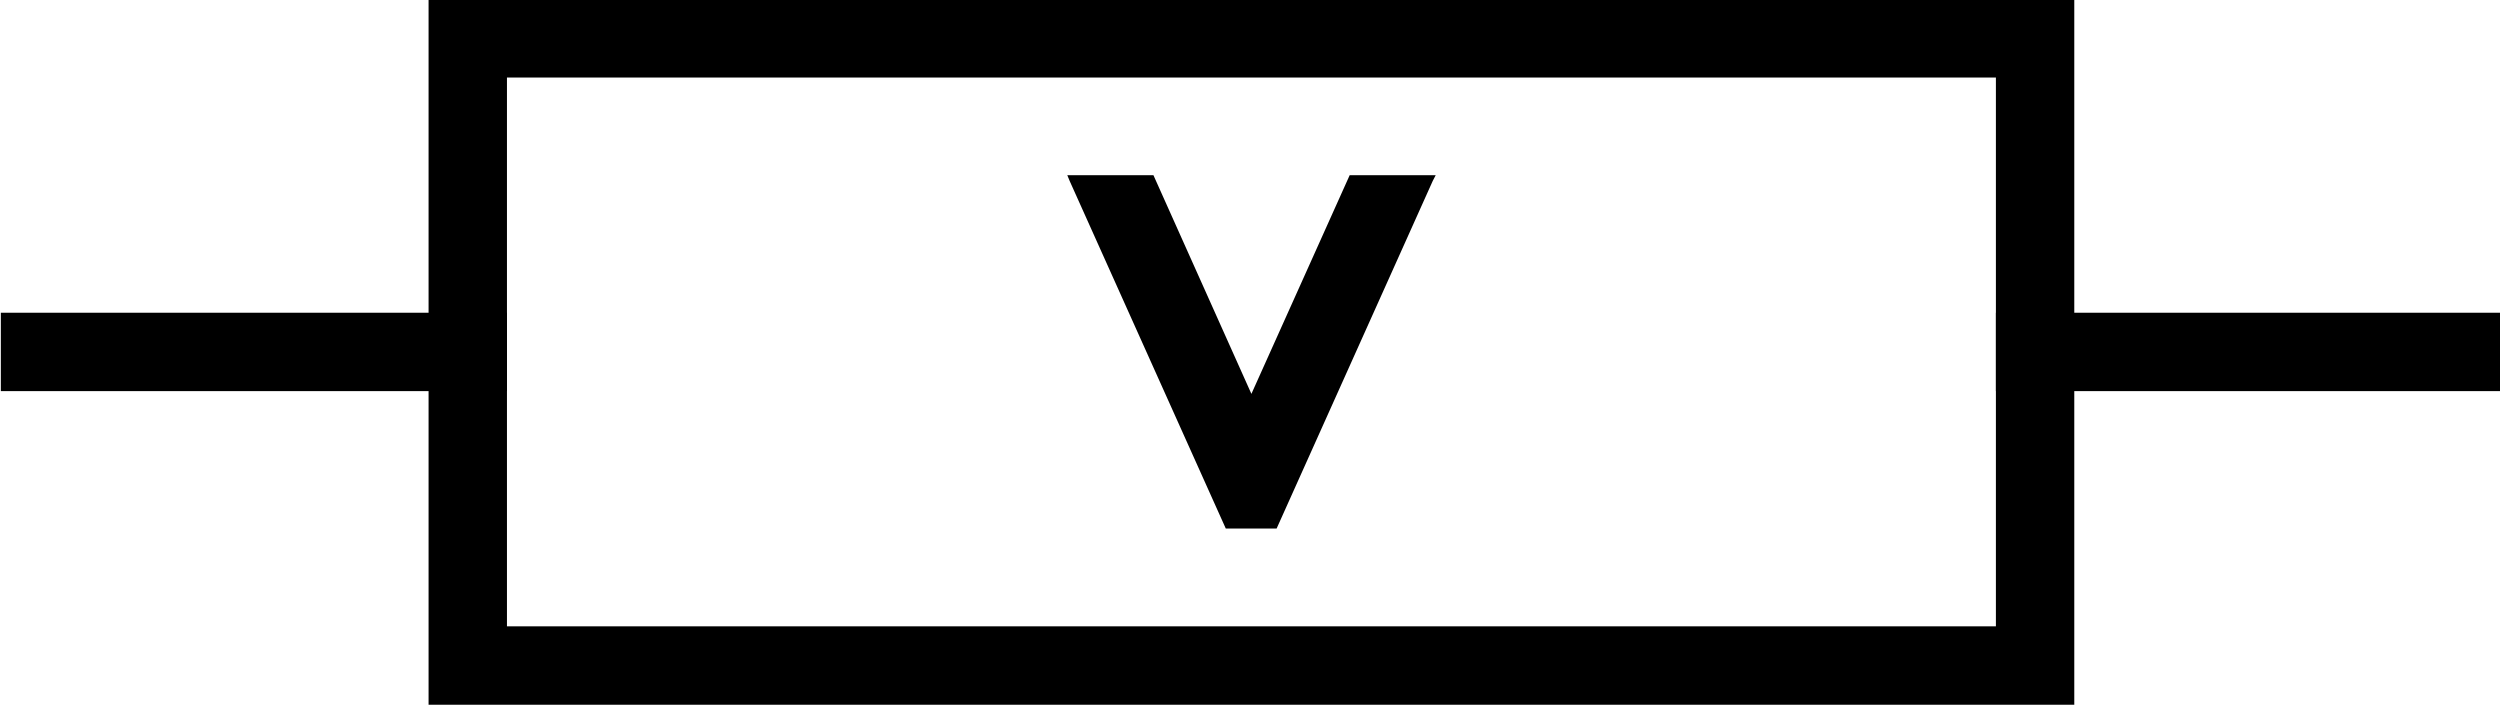 <?xml version="1.0" encoding="UTF-8" standalone="no"?>
<!-- Created with Inkscape (http://www.inkscape.org/) -->

<svg
   width="422mm"
   height="119mm"
   viewBox="0 0 422 119"
   version="1.1"
   id="svg2556"
   inkscape:export-filename="resistor_2w.svg"
   inkscape:export-xdpi="96"
   inkscape:export-ydpi="96"
   xmlns:inkscape="http://www.inkscape.org/namespaces/inkscape"
   xmlns:sodipodi="http://sodipodi.sourceforge.net/DTD/sodipodi-0.dtd"
   xmlns="http://www.w3.org/2000/svg"
   xmlns:svg="http://www.w3.org/2000/svg">
  <sodipodi:namedview
     id="namedview2558"
     pagecolor="#ffffff"
     bordercolor="#000000"
     borderopacity="0.25"
     inkscape:showpageshadow="2"
     inkscape:pageopacity="0.0"
     inkscape:pagecheckerboard="0"
     inkscape:deskcolor="#d1d1d1"
     inkscape:document-units="mm"
     showgrid="false" />
  <defs
     id="defs2553" />
  <g
     inkscape:label="Layer 1"
     inkscape:groupmode="layer"
     id="layer1">
    <path
       inkscape:connector-curvature="0"
       id="path2579"
       d="m 415.726,59.405 h -72.202 m -264.566,0 H 6.757"
       style="fill:none;stroke:#000000;stroke-width:13.231;stroke-linecap:square;stroke-linejoin:miter;stroke-miterlimit:4;stroke-dasharray:none;stroke-dashoffset:0;stroke-opacity:1"
       sodipodi:nodetypes="cccc" />
    <path
       style="fill:none;stroke:#000000;stroke-width:13.231;stroke-miterlimit:4;stroke-dasharray:none"
       d="M 78.959,112.34 V 6.471 H 343.523 V 112.34 Z"
       id="path2581"
       inkscape:connector-curvature="0"
       sodipodi:nodetypes="ccccc" />
    <path
       style="color:#000000;font-style:normal;font-variant:normal;font-weight:normal;font-stretch:normal;font-size:medium;line-height:normal;font-family:sans-serif;font-variant-ligatures:normal;font-variant-position:normal;font-variant-caps:normal;font-variant-numeric:normal;font-variant-alternates:normal;font-feature-settings:normal;text-indent:0;text-align:start;text-decoration:none;text-decoration-line:none;text-decoration-style:solid;text-decoration-color:#000000;letter-spacing:normal;word-spacing:normal;text-transform:none;writing-mode:lr-tb;direction:ltr;text-orientation:mixed;dominant-baseline:auto;baseline-shift:baseline;text-anchor:start;white-space:normal;shape-padding:0;clip-rule:nonzero;display:inline;overflow:visible;visibility:visible;isolation:auto;mix-blend-mode:normal;color-interpolation:sRGB;color-interpolation-filters:linearRGB;solid-color:#000000;solid-opacity:1;vector-effect:none;fill:#000000;fill-opacity:1;fill-rule:nonzero;stroke:none;stroke-width:13.231;stroke-linecap:square;stroke-linejoin:miter;stroke-miterlimit:4;stroke-dasharray:none;stroke-dashoffset:0;stroke-opacity:1;color-rendering:auto;image-rendering:auto;shape-rendering:auto;text-rendering:auto;enable-background:accumulate"
       d="m 180.16,29.578 0.4,0.968 26.353,58.673 h 8.579 l 26.352,-58.673 0.5,-0.968 h -14.52 L 211.237,66.487 194.702,29.578 Z"
       id="path2611"
       inkscape:connector-curvature="0" />
  </g>
</svg>
